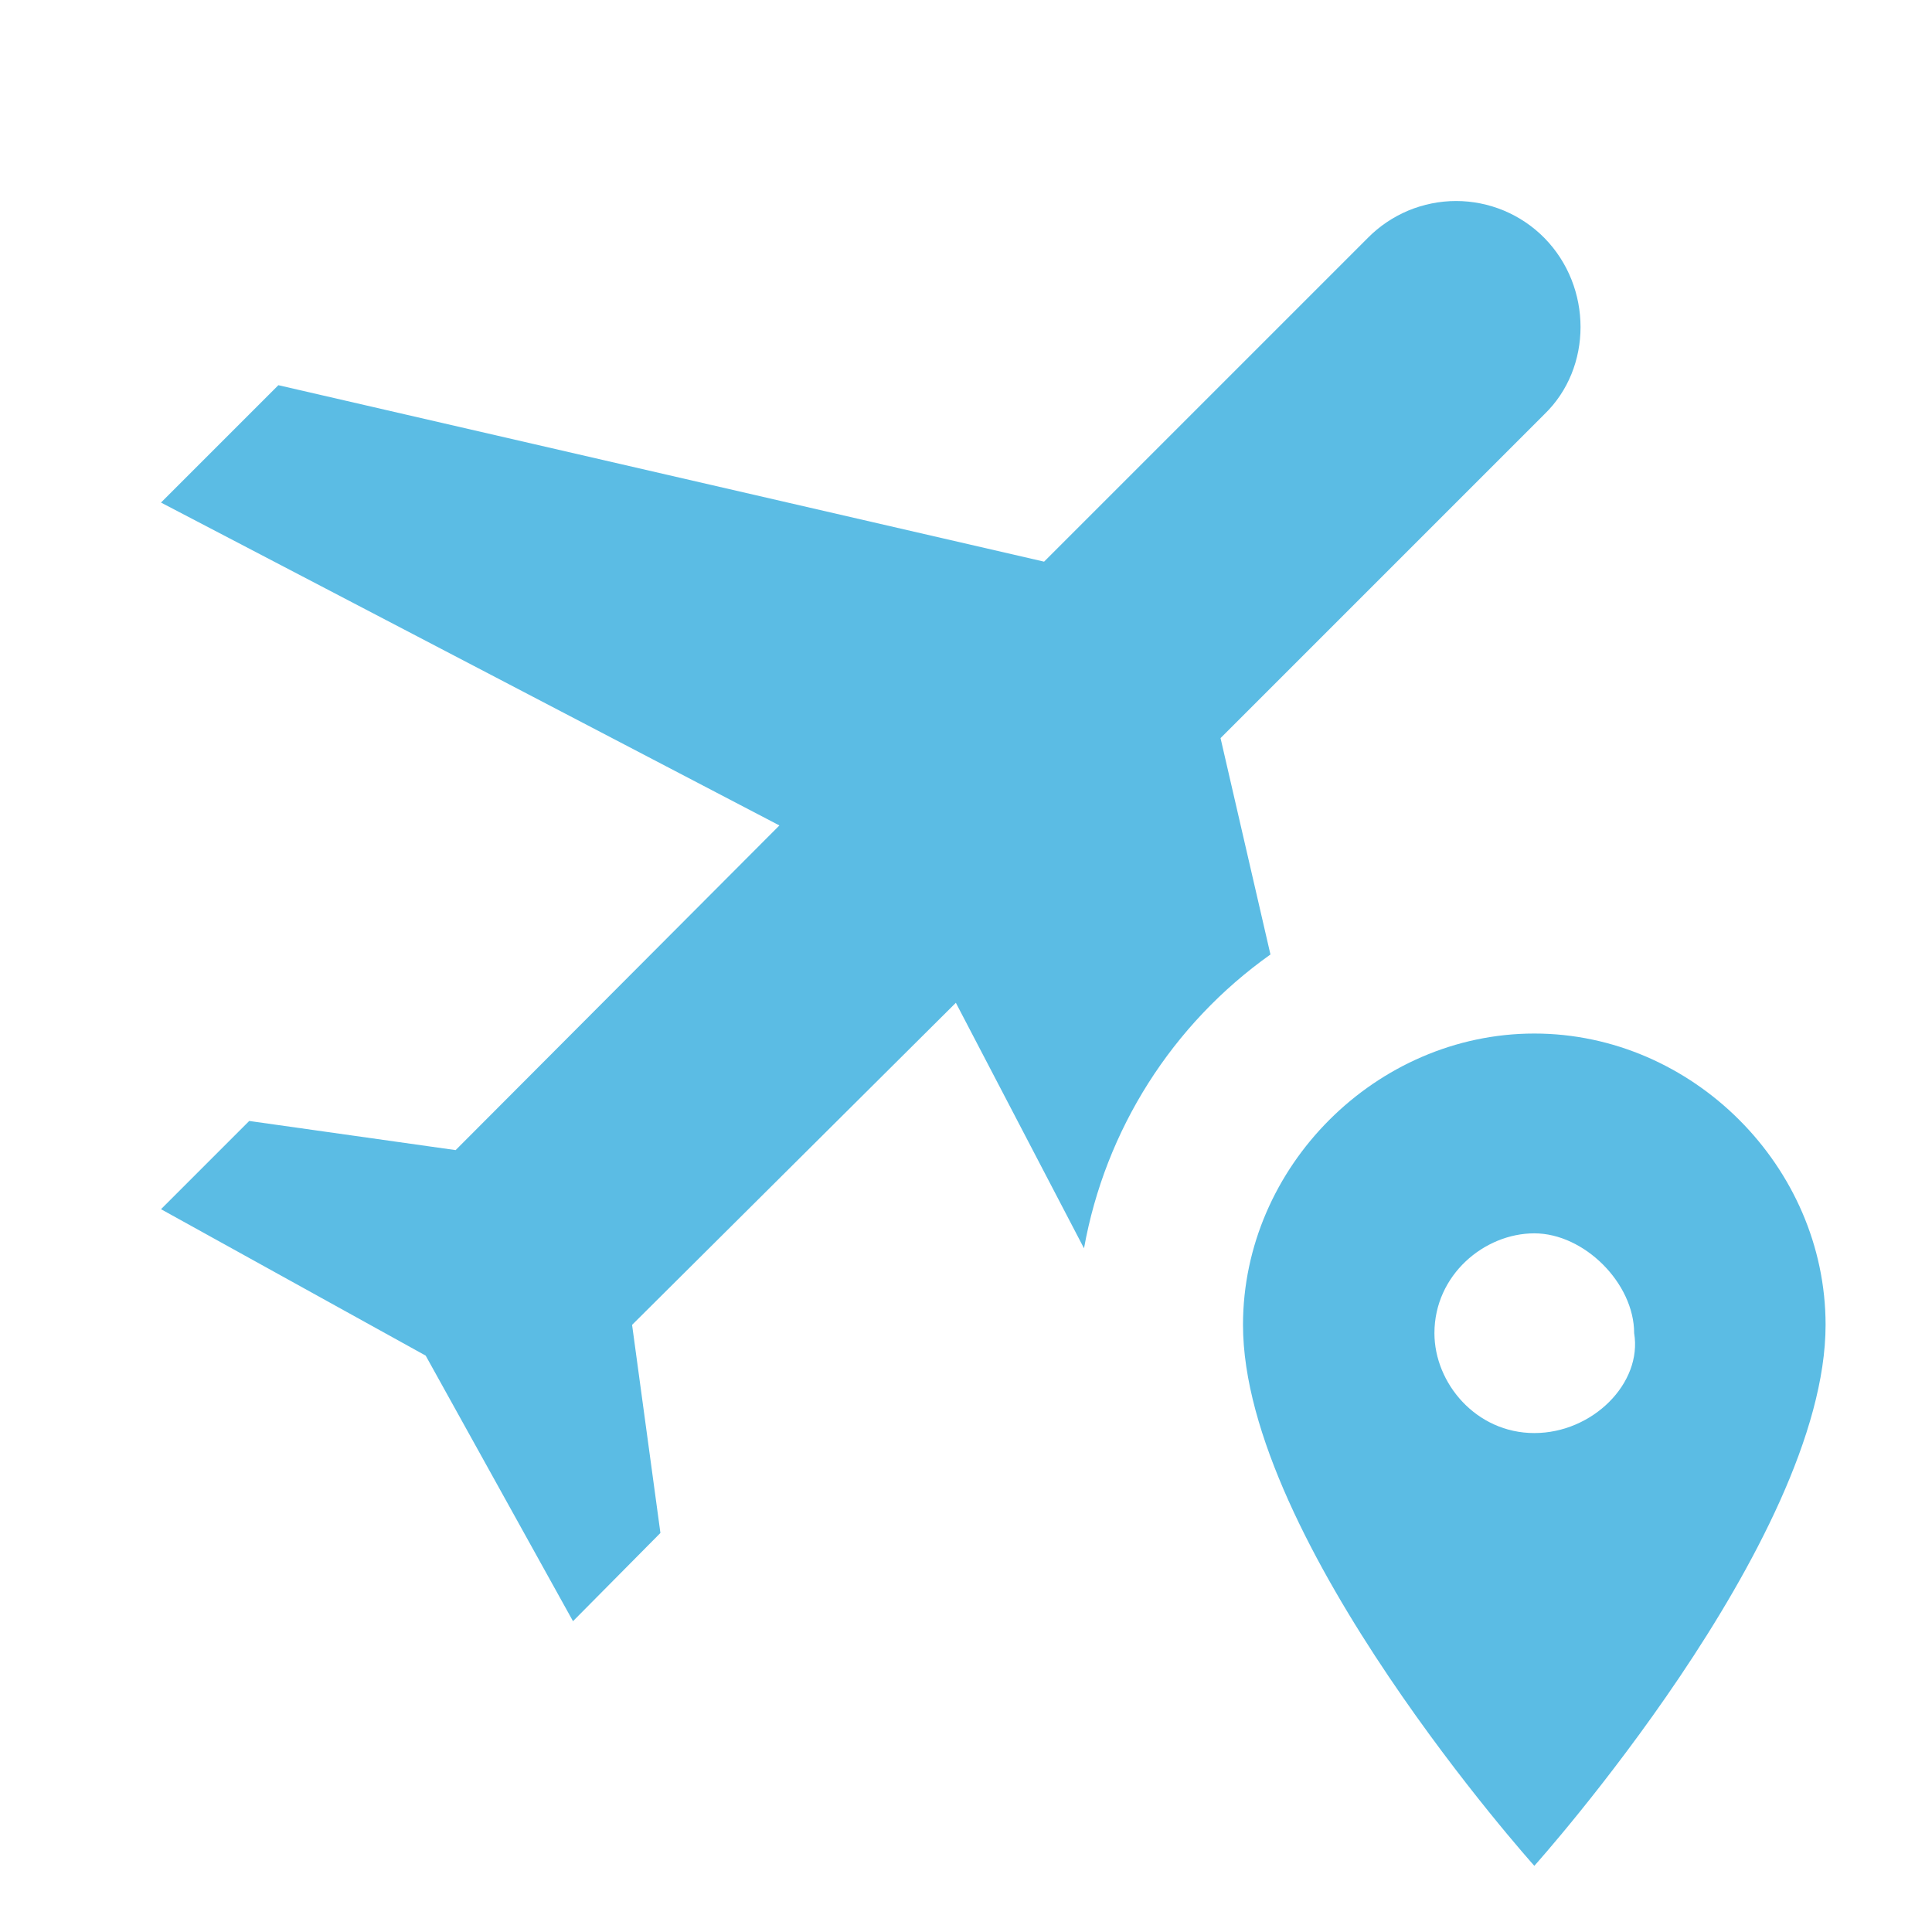<svg width="24" height="24" viewBox="0 0 24 24" fill="none" xmlns="http://www.w3.org/2000/svg">
<path d="M15.782 11.857C14.562 12.723 13.73 14.034 13.466 15.507L11.874 12.457L7.852 16.458L8.204 19.043L7.118 20.139L5.288 16.84L2 15.021L3.096 13.925L5.66 14.287L9.682 10.254L2 6.243L3.458 4.785L12.97 6.977L16.992 2.955C17.135 2.81 17.306 2.695 17.494 2.616C17.682 2.538 17.884 2.497 18.088 2.497C18.292 2.497 18.494 2.538 18.682 2.616C18.87 2.695 19.041 2.81 19.184 2.955C19.784 3.565 19.784 4.568 19.184 5.147L15.162 9.169L15.782 11.857ZM22.678 16.458C22.678 19.146 19.06 23.178 19.06 23.178C19.06 23.178 15.441 19.146 15.441 16.458C15.441 14.493 17.095 12.839 19.06 12.839C21.024 12.839 22.678 14.493 22.678 16.458ZM20.3 16.561C20.3 15.941 19.68 15.321 19.06 15.321C18.439 15.321 17.819 15.838 17.819 16.561C17.819 17.182 18.336 17.802 19.06 17.802C19.784 17.802 20.404 17.182 20.3 16.561Z" fill="#5BBCE4"/>
</svg>
